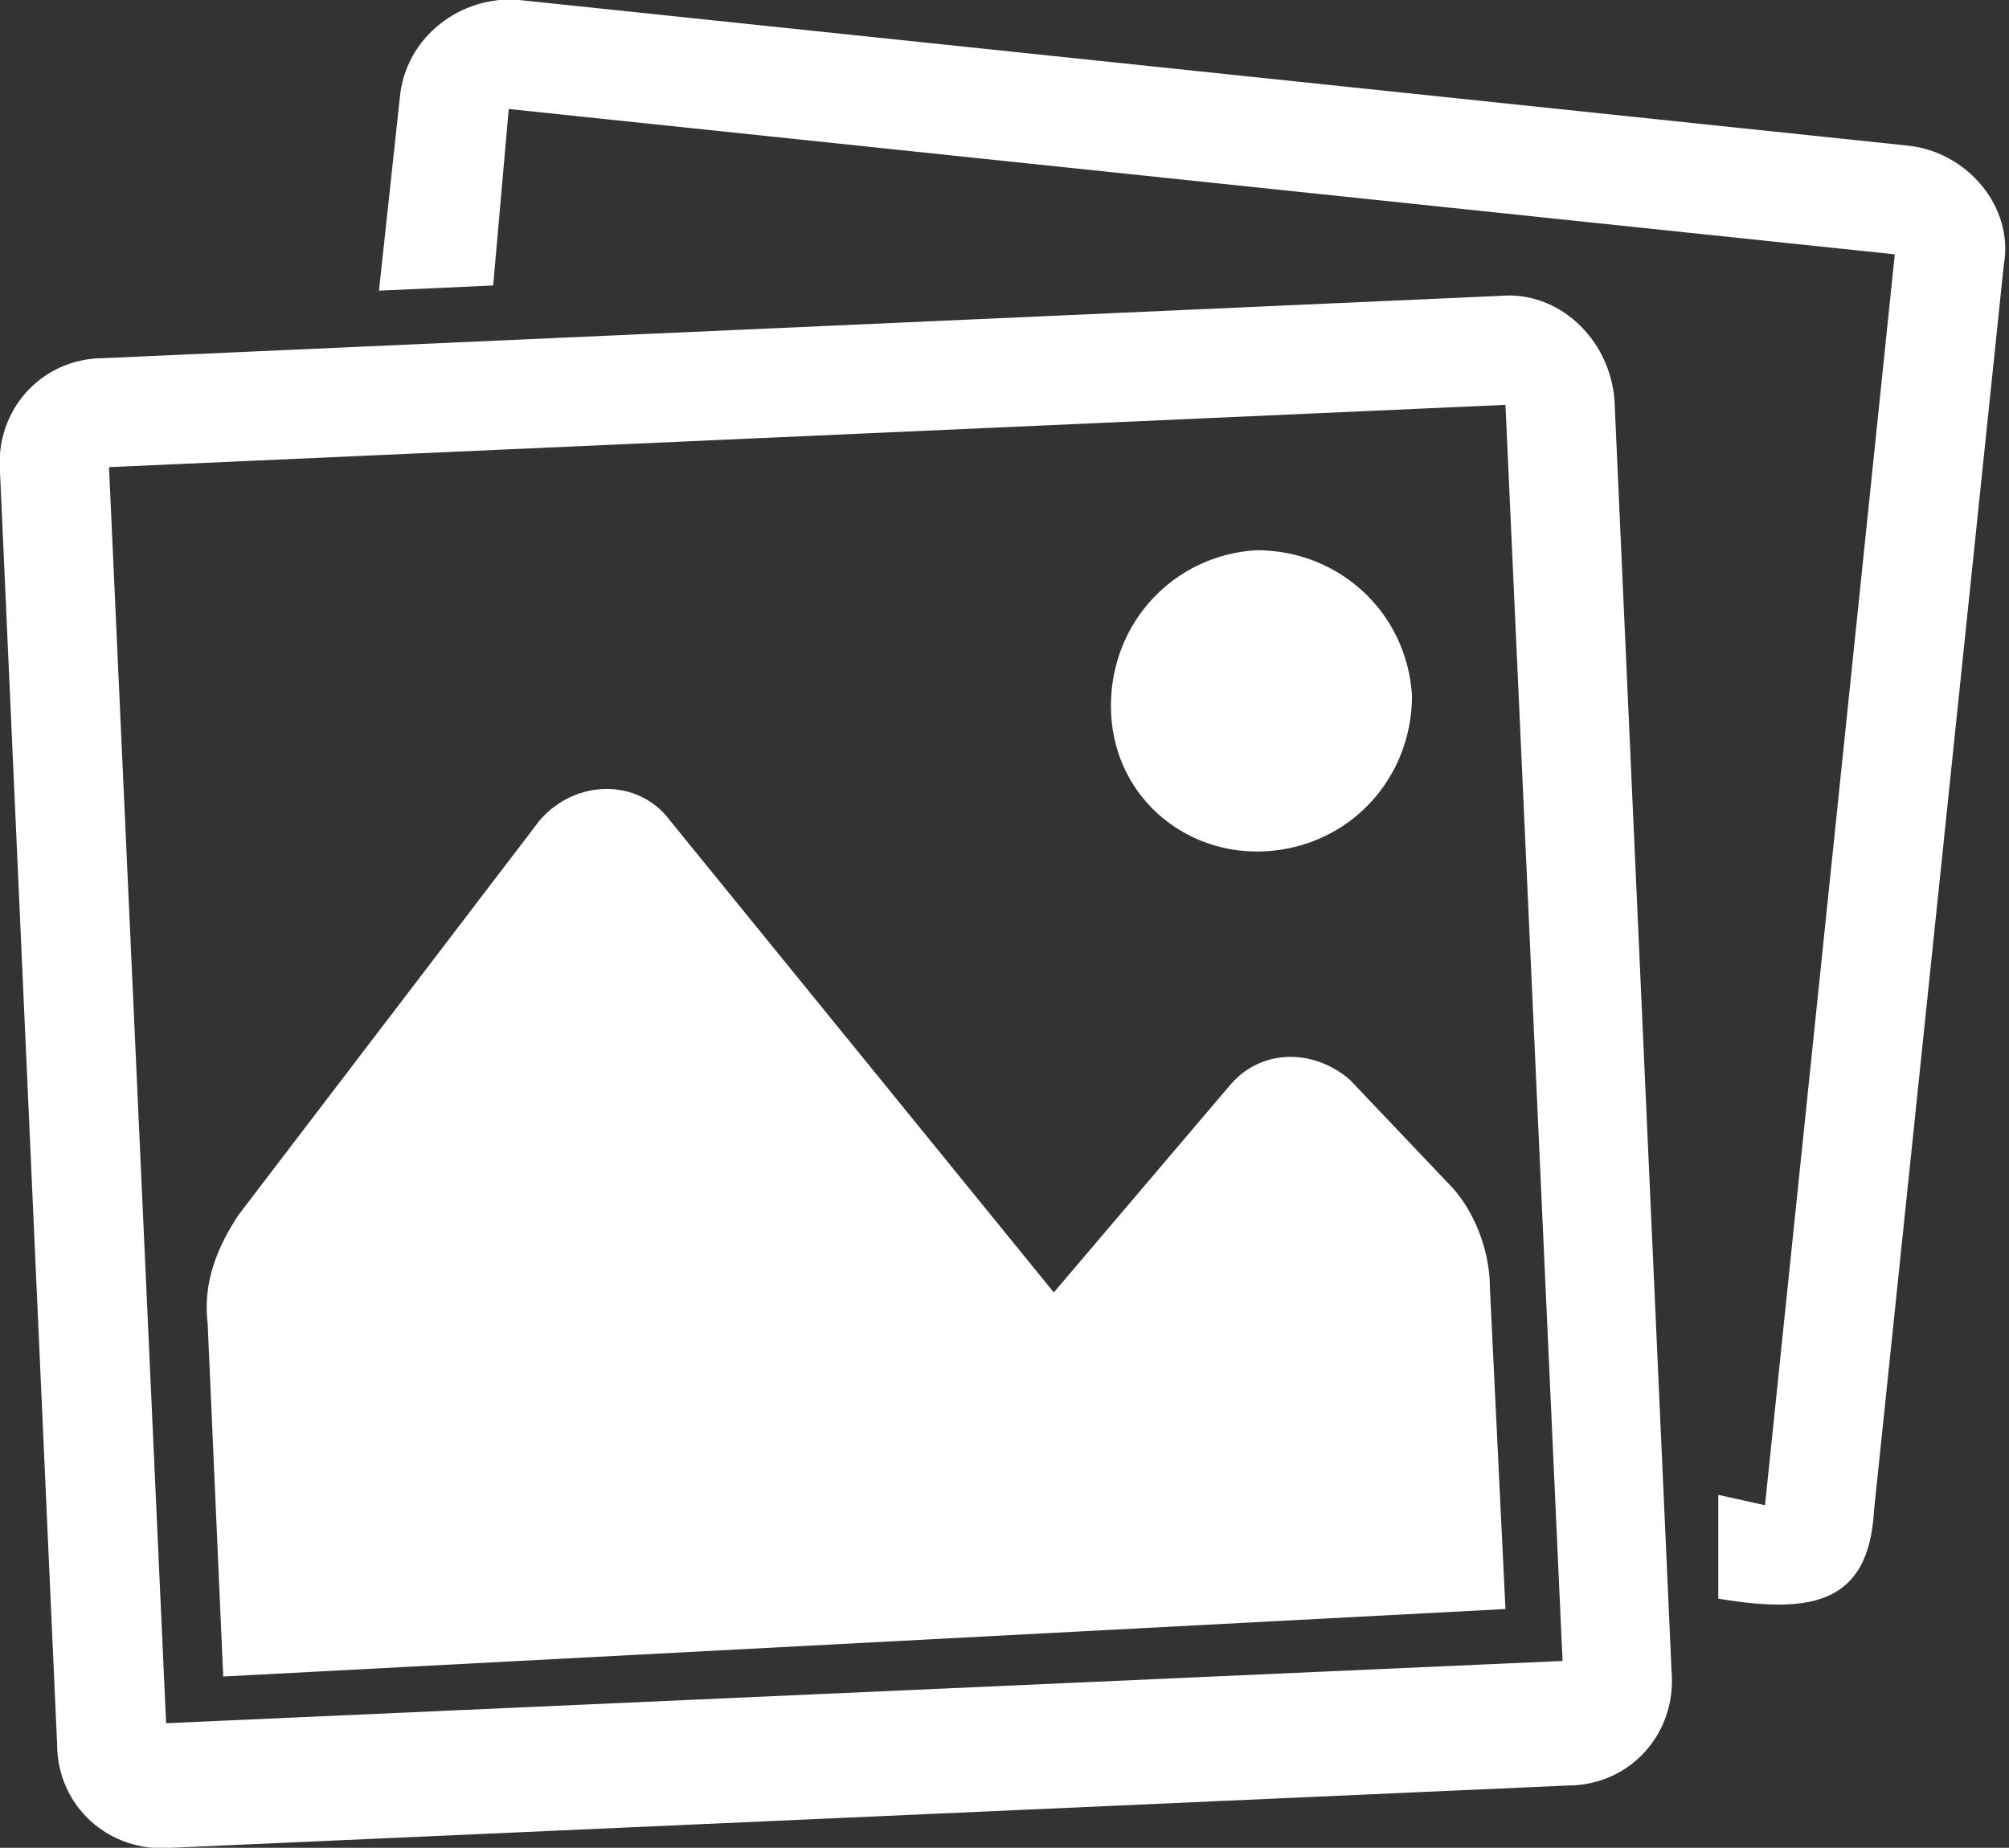 <?xml version="1.0" encoding="utf-8"?>
<!-- Generator: Adobe Illustrator 26.5.0, SVG Export Plug-In . SVG Version: 6.00 Build 0)  -->
<svg version="1.1" id="Layer_1" xmlns="http://www.w3.org/2000/svg" xmlns:xlink="http://www.w3.org/1999/xlink" x="0px" y="0px"
	 viewBox="0 0 38.7 35.6" style="enable-background:new 0 0 38.7 35.6;" xml:space="preserve">
<rect x="0" y="0" width="38.7" height="35.6" fill="#333333" stroke="none"/>
<style type="text/css">
	.st0{fill:#FFFFFF;}
</style>
<path class="st0" d="M38.6,5.1l-2.5,24c-0.1,1.8-1.2,2-3,1.7l0-2L34,29l2.5-24.1L9.8,2.1L9.5,5.5L7.3,5.6l0.4-3.7
	C7.8,0.7,8.9-0.1,10,0l26.7,2.8C37.9,2.9,38.8,4,38.6,5.1z M31.1,7.7l1.1,24.5c0.1,1.2-0.8,2.2-2,2.2L3.3,35.6
	c-1.2,0.1-2.2-0.8-2.2-2L0,9.1c-0.1-1.2,0.8-2.2,2-2.2l26.9-1.2C30,5.6,31,6.5,31.1,7.7z M3.2,33.2L30.1,32L29,7.8L2.1,9L3.2,33.2z
	 M28.7,24.8c0-0.7-0.3-1.5-0.8-2l-1.9-2c-0.7-0.6-1.7-0.6-2.3,0.1l-3.4,4l-7.4-9.1c-0.6-0.8-1.8-0.8-2.5,0l-5.8,7.6
	c-0.4,0.6-0.7,1.3-0.6,2.1l0.3,6.8L29,31L28.7,24.8z M24.4,16.4c1.6-0.1,2.8-1.4,2.8-3c-0.1-1.6-1.4-2.8-3-2.8
	c-1.6,0.1-2.8,1.4-2.8,3C21.4,15.3,22.8,16.5,24.4,16.4z"/>
</svg>

